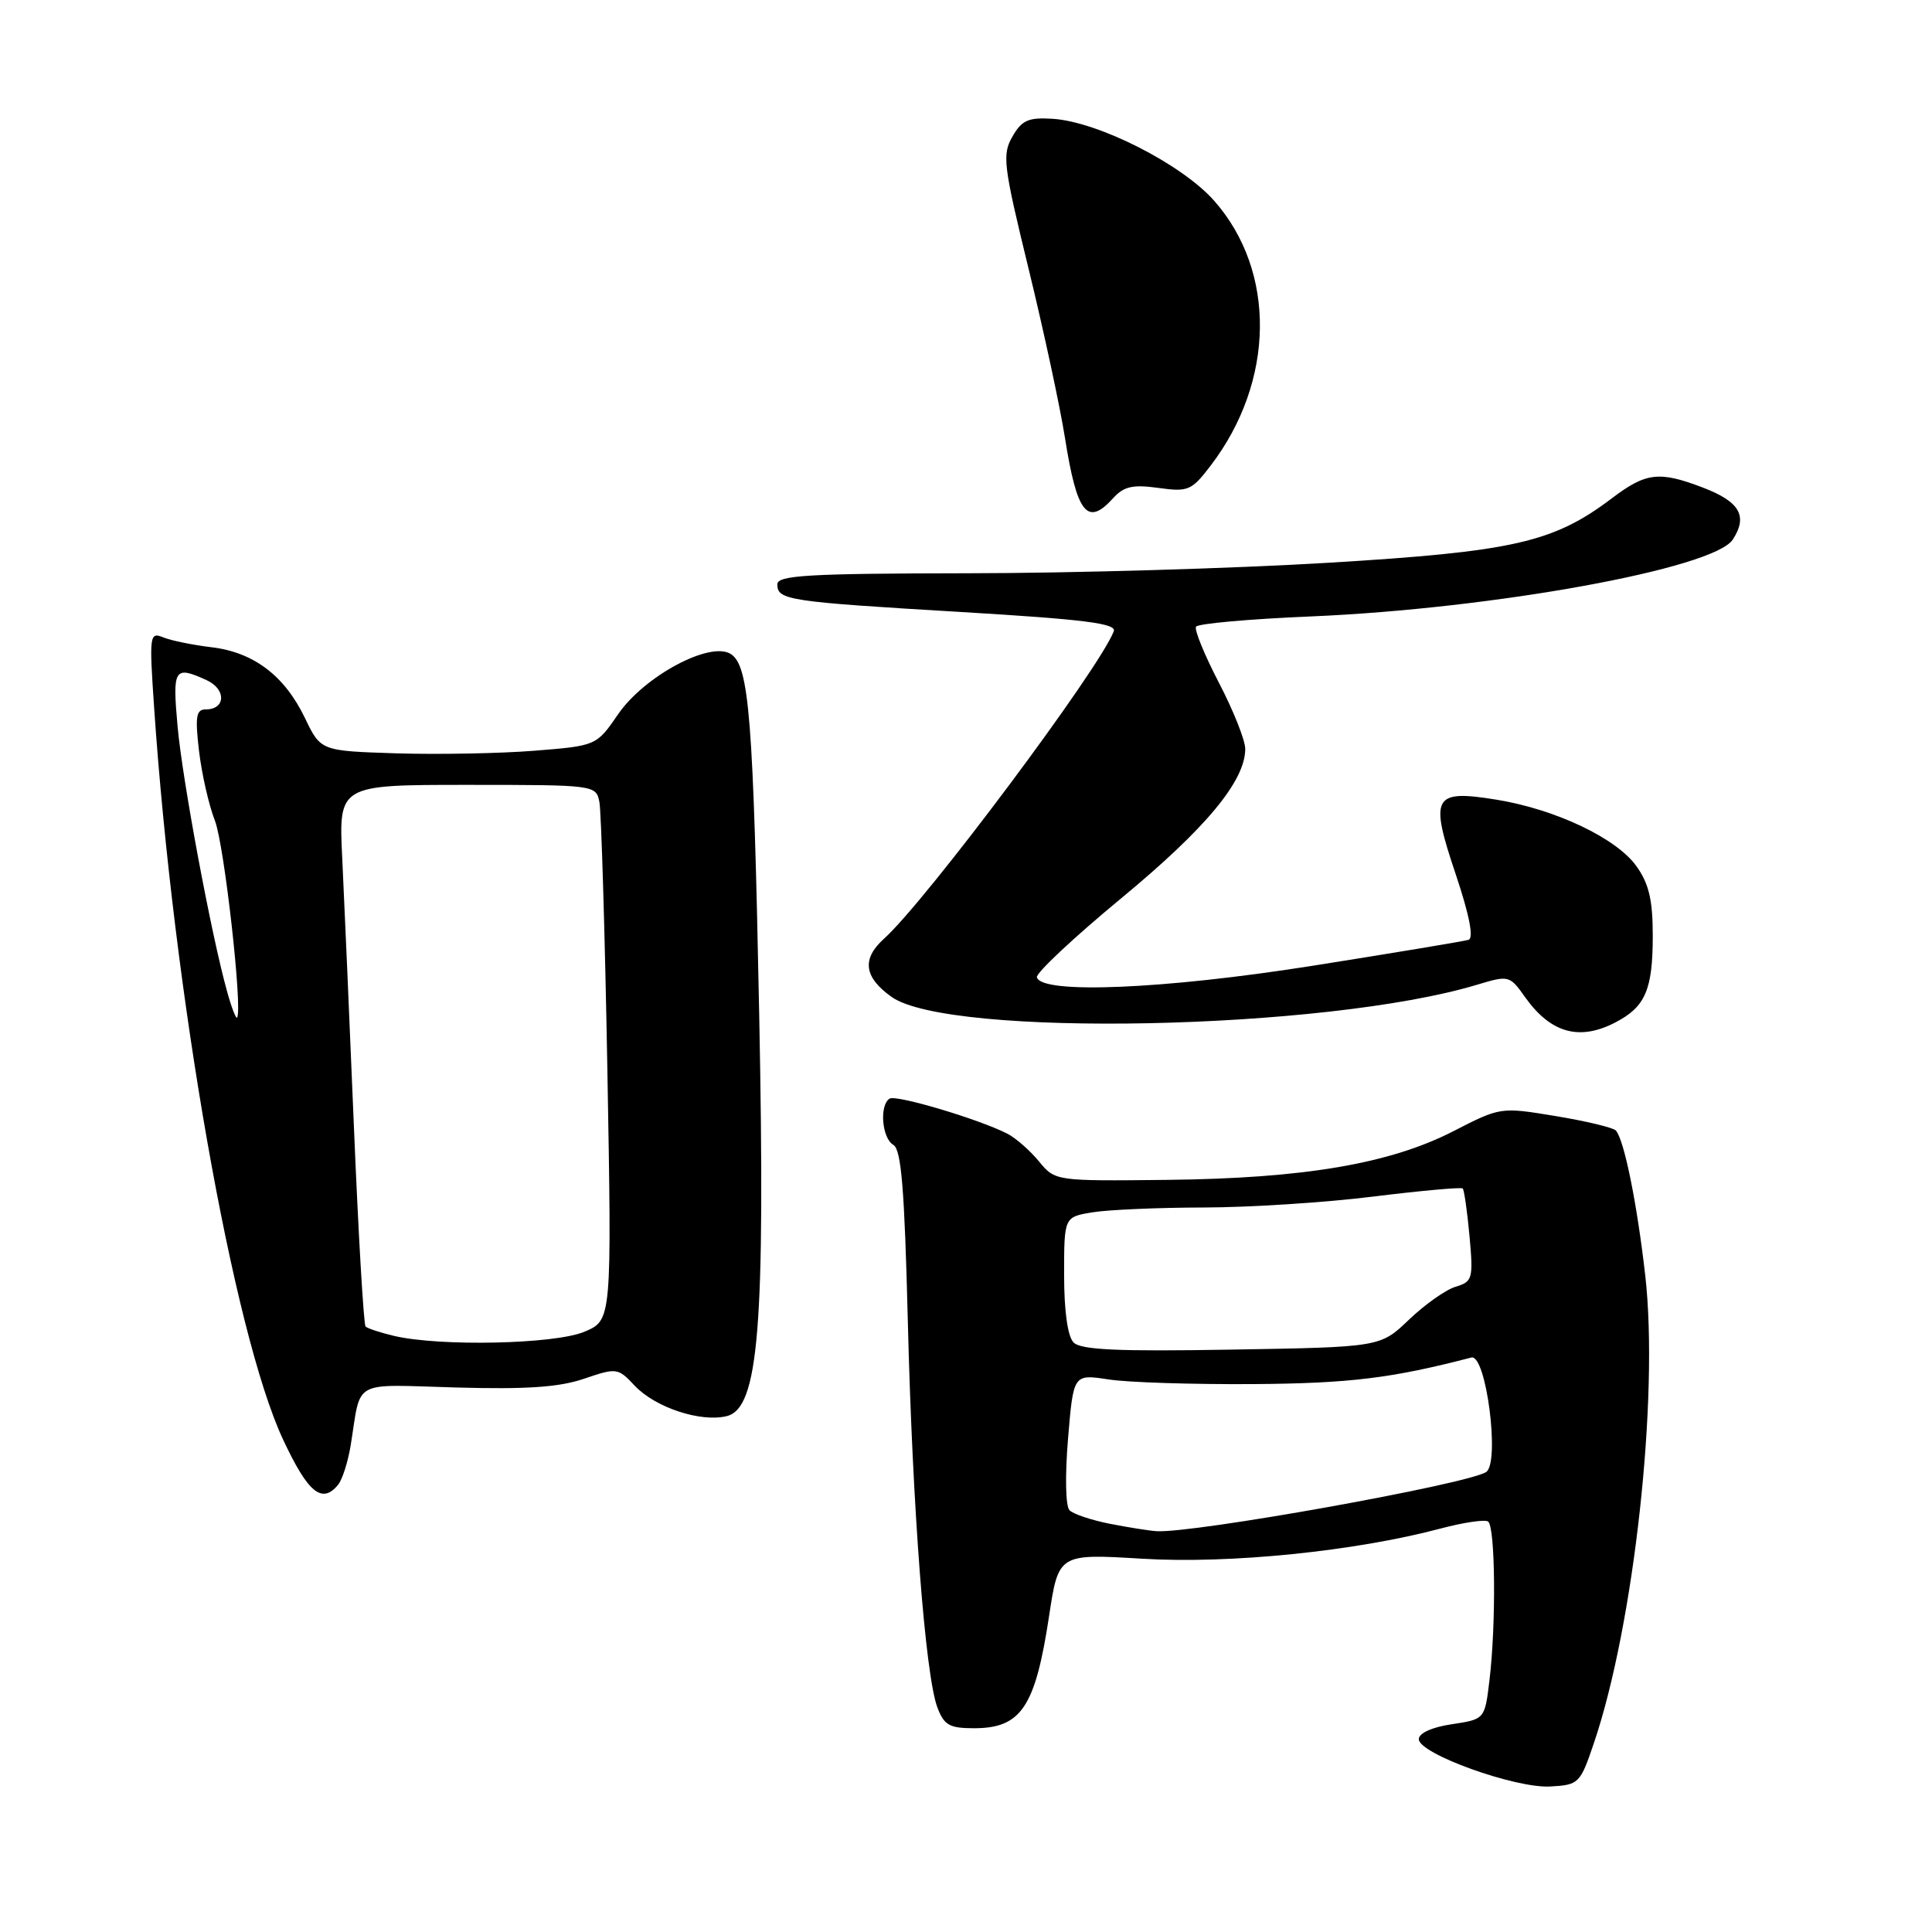 <?xml version="1.0" encoding="UTF-8" standalone="no"?>
<!DOCTYPE svg PUBLIC "-//W3C//DTD SVG 1.1//EN" "http://www.w3.org/Graphics/SVG/1.1/DTD/svg11.dtd" >
<svg xmlns="http://www.w3.org/2000/svg" xmlns:xlink="http://www.w3.org/1999/xlink" version="1.1" viewBox="0 0 256 256">
 <g >
 <path fill="currentColor"
d=" M 211.19 231.00 C 216.52 215.31 219.83 185.18 218.01 169.05 C 216.92 159.47 215.22 151.06 214.11 149.80 C 213.78 149.42 210.20 148.56 206.16 147.89 C 198.83 146.68 198.83 146.68 192.56 149.90 C 184.14 154.21 172.80 156.14 154.66 156.34 C 139.82 156.50 139.82 156.50 137.66 153.88 C 136.47 152.44 134.60 150.80 133.50 150.23 C 129.74 148.30 118.76 145.03 117.88 145.57 C 116.50 146.43 116.85 150.81 118.37 151.70 C 119.43 152.32 119.85 157.50 120.29 175.00 C 120.90 199.75 122.60 221.98 124.21 226.25 C 125.09 228.59 125.81 229.00 129.05 229.00 C 135.30 229.00 137.17 226.23 139.00 214.19 C 140.26 205.87 140.26 205.87 151.38 206.54 C 162.95 207.24 179.57 205.55 190.92 202.53 C 193.90 201.74 196.71 201.32 197.17 201.60 C 198.14 202.20 198.26 215.20 197.36 222.66 C 196.74 227.81 196.74 227.81 192.37 228.47 C 189.74 228.86 188.00 229.65 188.00 230.45 C 188.00 232.38 200.76 236.98 205.41 236.72 C 209.20 236.51 209.38 236.34 211.19 231.00 Z  M 44.79 196.75 C 45.36 196.06 46.11 193.70 46.47 191.50 C 47.90 182.65 46.42 183.46 60.43 183.85 C 69.74 184.11 74.09 183.82 77.39 182.69 C 81.71 181.22 81.88 181.24 84.10 183.61 C 86.83 186.51 92.86 188.50 96.31 187.64 C 100.54 186.58 101.41 175.81 100.60 134.50 C 99.82 95.02 99.28 88.20 96.82 86.65 C 94.07 84.93 85.39 89.58 81.91 94.63 C 79.03 98.82 79.03 98.82 70.76 99.48 C 66.22 99.84 58.00 99.99 52.50 99.82 C 42.50 99.50 42.50 99.50 40.41 95.15 C 37.71 89.53 33.61 86.42 28.00 85.76 C 25.52 85.46 22.65 84.88 21.62 84.45 C 19.83 83.72 19.77 84.16 20.41 93.59 C 23.00 131.73 30.90 176.62 37.51 190.75 C 40.81 197.81 42.66 199.33 44.79 196.75 Z  M 214.02 135.49 C 218.02 133.42 219.00 131.16 219.00 123.97 C 219.00 119.26 218.49 117.09 216.84 114.78 C 214.21 111.08 206.15 107.25 198.34 105.97 C 189.88 104.60 189.40 105.47 192.89 115.84 C 194.70 121.24 195.30 124.31 194.59 124.53 C 193.99 124.72 184.66 126.27 173.86 127.98 C 154.23 131.08 138.01 131.76 137.39 129.50 C 137.24 128.95 142.28 124.22 148.60 119.00 C 159.82 109.72 165.00 103.47 165.00 99.23 C 165.00 98.09 163.43 94.14 161.51 90.46 C 159.60 86.78 158.23 83.44 158.48 83.04 C 158.73 82.63 165.58 82.02 173.71 81.68 C 197.94 80.65 227.08 75.34 229.60 71.50 C 231.63 68.39 230.54 66.48 225.65 64.61 C 219.85 62.39 218.10 62.60 213.59 66.02 C 205.83 71.89 200.54 73.09 176.00 74.57 C 163.62 75.32 142.14 75.95 128.25 75.96 C 107.02 75.99 103.00 76.23 103.00 77.43 C 103.00 79.52 104.41 79.73 127.29 81.09 C 143.70 82.07 147.98 82.61 147.58 83.65 C 145.65 88.67 122.69 119.40 117.12 124.40 C 114.16 127.07 114.48 129.49 118.13 132.09 C 125.76 137.52 175.75 136.50 195.69 130.49 C 199.95 129.21 200.03 129.23 202.12 132.18 C 205.49 136.89 209.27 137.95 214.02 135.49 Z  M 147.47 66.04 C 148.90 64.45 150.07 64.18 153.48 64.65 C 157.45 65.20 157.89 65.01 160.43 61.68 C 168.94 50.53 169.13 35.97 160.90 26.62 C 156.62 21.76 145.50 16.11 139.46 15.74 C 136.26 15.54 135.39 15.93 134.15 18.10 C 132.77 20.50 132.95 21.90 136.29 35.60 C 138.29 43.80 140.46 53.88 141.11 58.00 C 142.70 68.06 144.07 69.79 147.47 66.04 Z  M 147.07 201.91 C 144.64 201.43 142.23 200.63 141.72 200.12 C 141.19 199.59 141.11 195.57 141.52 190.64 C 142.23 182.07 142.23 182.07 146.87 182.78 C 149.41 183.18 158.03 183.45 166.00 183.40 C 178.81 183.31 184.39 182.63 194.96 179.88 C 196.93 179.37 198.79 193.89 196.91 195.06 C 194.23 196.71 158.10 203.19 153.26 202.89 C 152.29 202.83 149.51 202.39 147.07 201.91 Z  M 142.25 177.88 C 141.47 177.08 141.00 173.72 141.00 168.93 C 141.00 161.26 141.00 161.26 144.75 160.64 C 146.81 160.30 153.45 160.01 159.50 160.00 C 165.55 159.99 175.67 159.34 181.98 158.55 C 188.29 157.77 193.62 157.29 193.82 157.48 C 194.01 157.68 194.42 160.53 194.72 163.81 C 195.23 169.45 195.12 169.82 192.88 170.50 C 191.57 170.89 188.79 172.86 186.70 174.86 C 182.90 178.50 182.90 178.50 163.20 178.83 C 148.13 179.09 143.21 178.87 142.25 177.88 Z  M 52.20 177.01 C 50.38 176.58 48.69 176.02 48.44 175.77 C 48.19 175.52 47.49 163.65 46.90 149.41 C 46.31 135.16 45.61 119.11 45.35 113.75 C 44.87 104.00 44.87 104.00 61.91 104.00 C 78.79 104.00 78.97 104.02 79.42 106.25 C 79.67 107.49 80.15 123.45 80.48 141.72 C 81.07 174.94 81.07 174.94 77.42 176.47 C 73.48 178.12 58.24 178.44 52.20 177.01 Z  M 30.08 131.34 C 27.98 123.81 24.17 103.38 23.53 96.25 C 22.84 88.56 23.08 88.17 27.37 90.12 C 30.00 91.32 29.92 94.00 27.26 94.00 C 25.99 94.00 25.84 94.95 26.37 99.50 C 26.73 102.53 27.67 106.69 28.48 108.75 C 29.72 111.95 32.18 133.84 31.41 134.84 C 31.27 135.03 30.66 133.46 30.08 131.34 Z "/>
</g>
</svg>